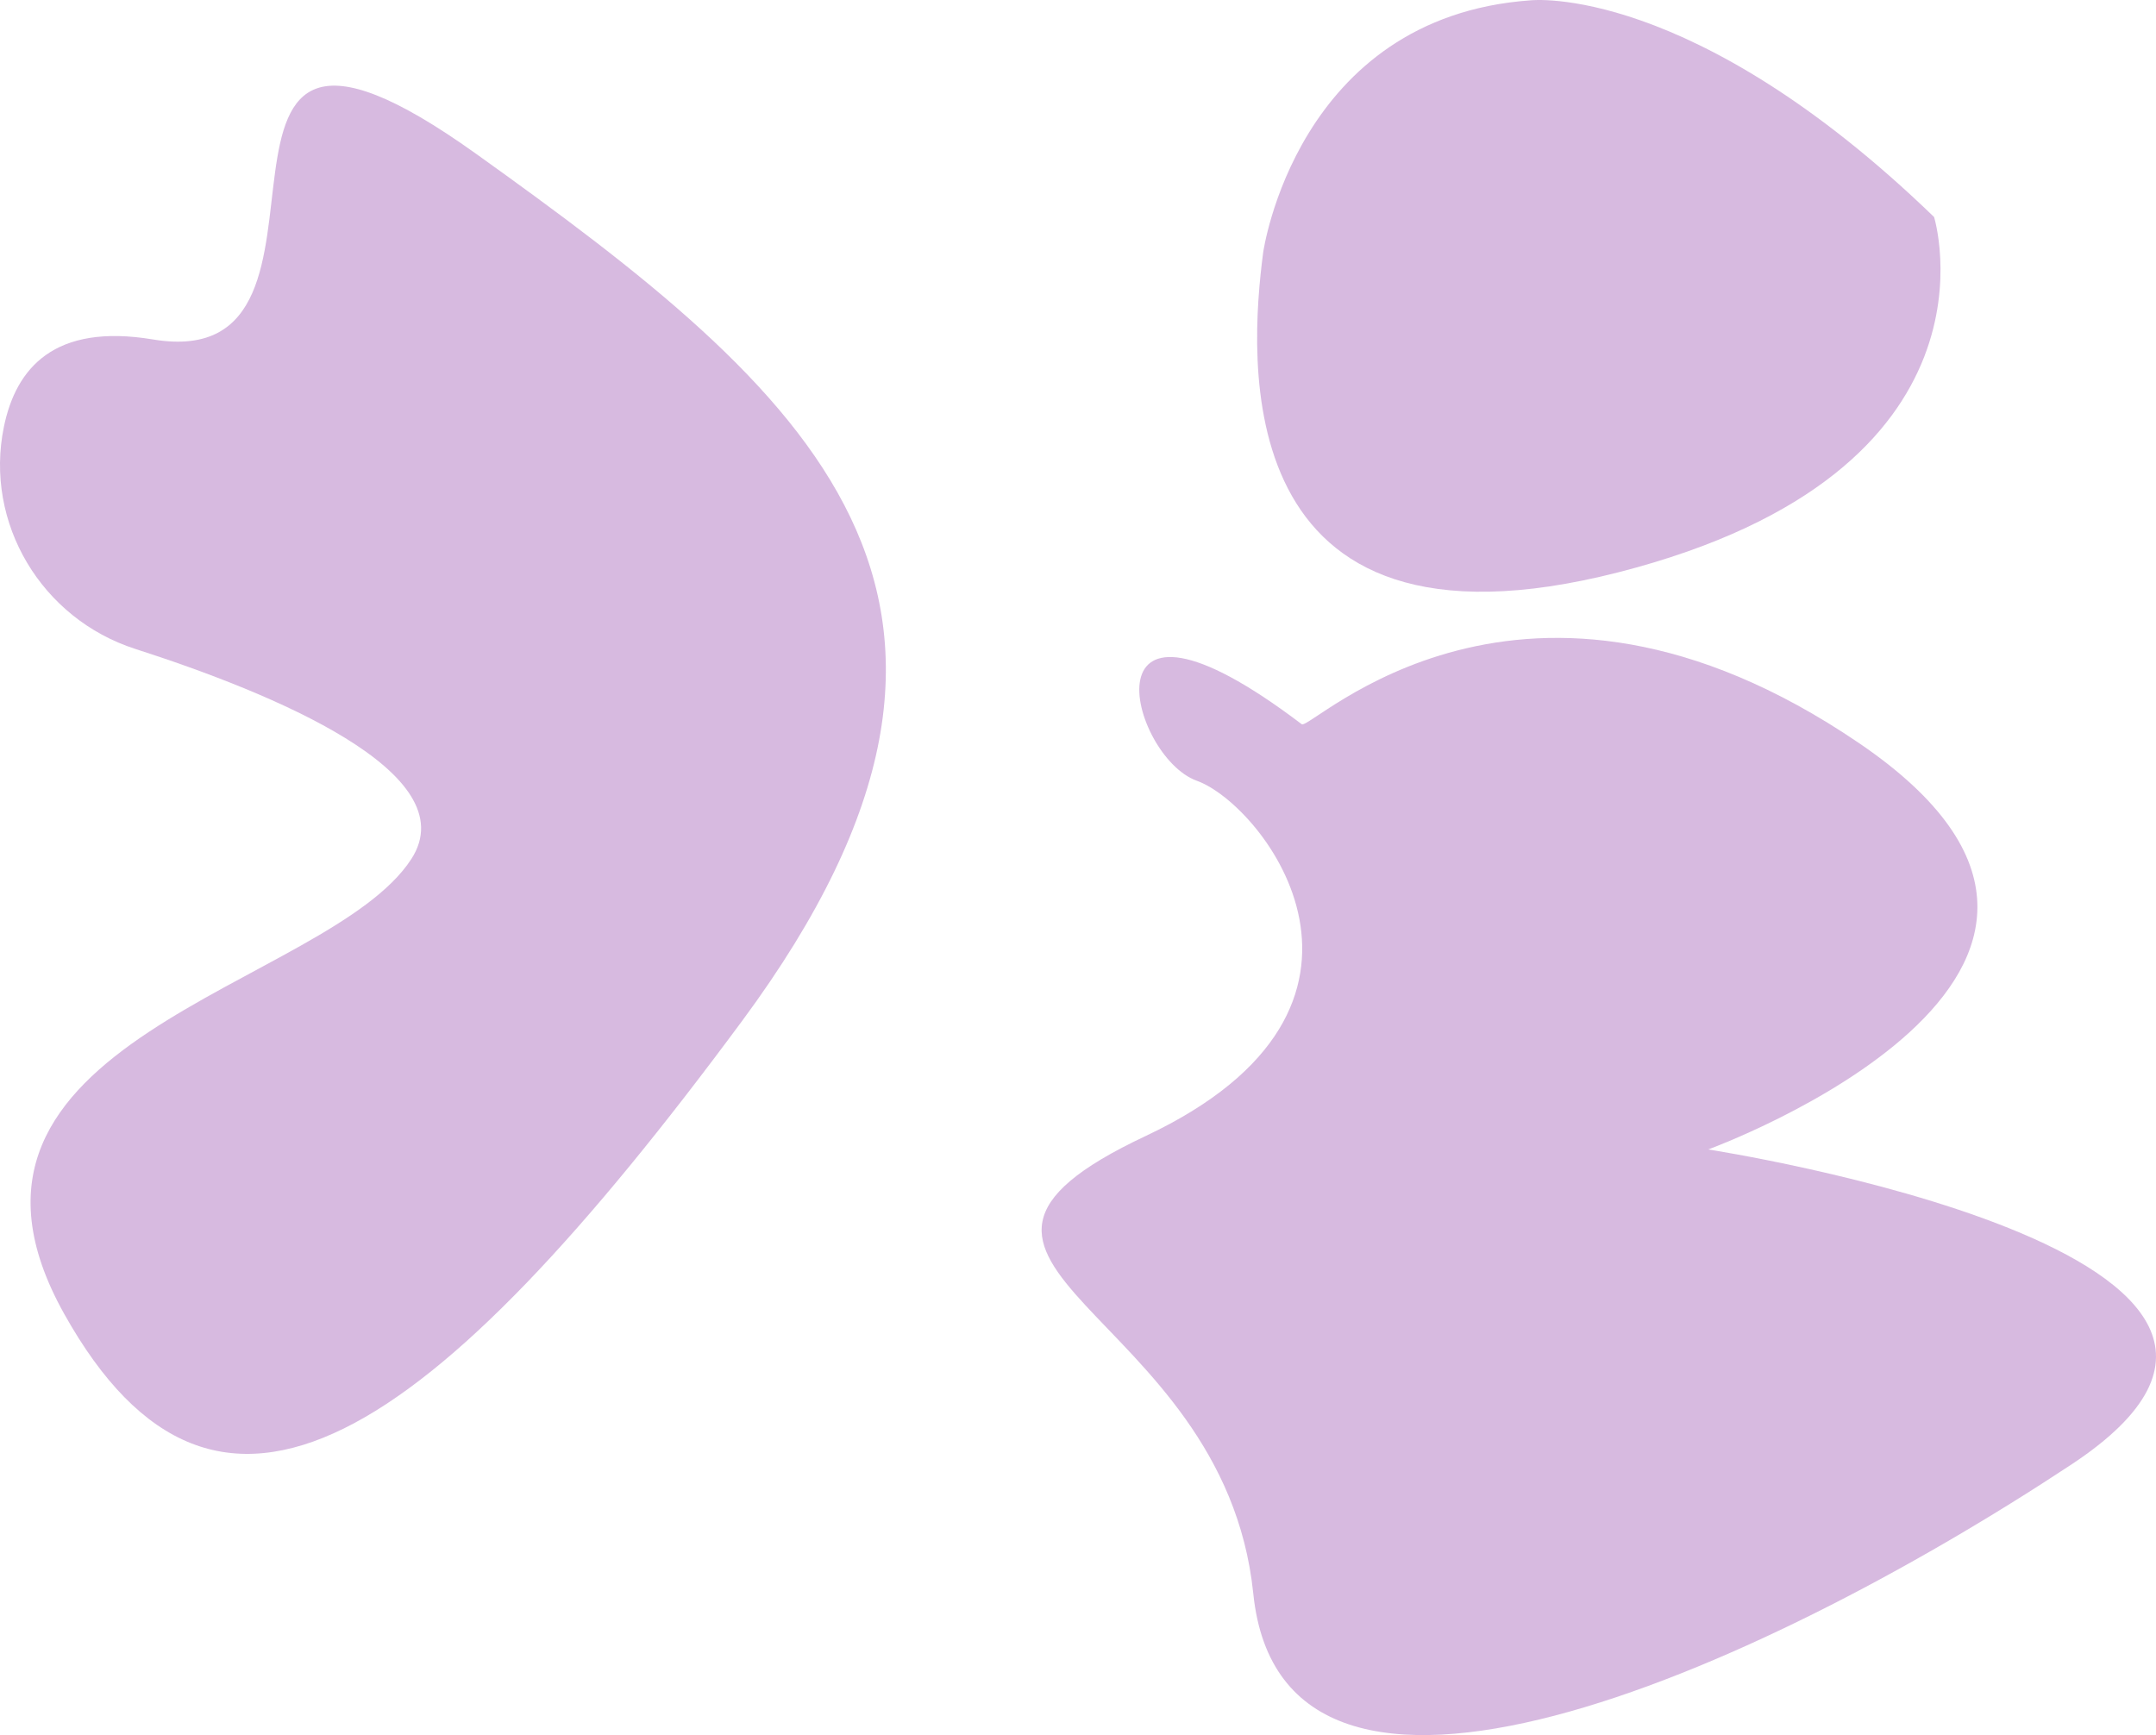 <?xml version="1.0" encoding="UTF-8"?>
<svg id="Layer_1" data-name="Layer 1" xmlns="http://www.w3.org/2000/svg" viewBox="0 0 1160.81 934.26">
  <defs>
    <style>
      .cls-1 {
        opacity: .3;
      }

      .cls-1, .cls-2 {
        fill: #791a96;
      }

      .cls-2 {
        opacity: .3;
      }
    </style>
  </defs>
  <path class="cls-2" d="m72.86,349.42C22.43,333.21-8.58,281.68,2.1,229.8c6.48-31.48,27.01-55.9,80.27-47.02,121.74,20.29-4.35-227.54,173.91-100s311.59,239.13,143.48,466.67c-168.12,227.54-282.61,305.8-365.22,157.97-82.61-147.83,142.03-175.36,186.96-244.93,29.92-46.32-75.12-89.43-148.64-113.07Z"/>
  <path class="cls-2" d="m700.87,389.95c4.9,3.72,118.84-113.04,300,10.14,181.16,123.19-81.16,218.84-81.16,218.84,0,0,366.67,56.52,195.65,169.57-171.01,113.04-424.64,224.64-440.58,69.57s-205.8-176.81-57.97-246.38,63.77-178.26,27.54-191.3c-36.23-13.04-63.77-121.74,56.52-30.43Z"/>
  <path class="cls-1" d="m680.07,136.14S697.74,9.13,824.11.17c0,0,86.44-9.71,217.21,116.67,0,0,42.48,136.96-169.87,191.29s-198.52-117.07-191.37-172Z"/>
</svg>